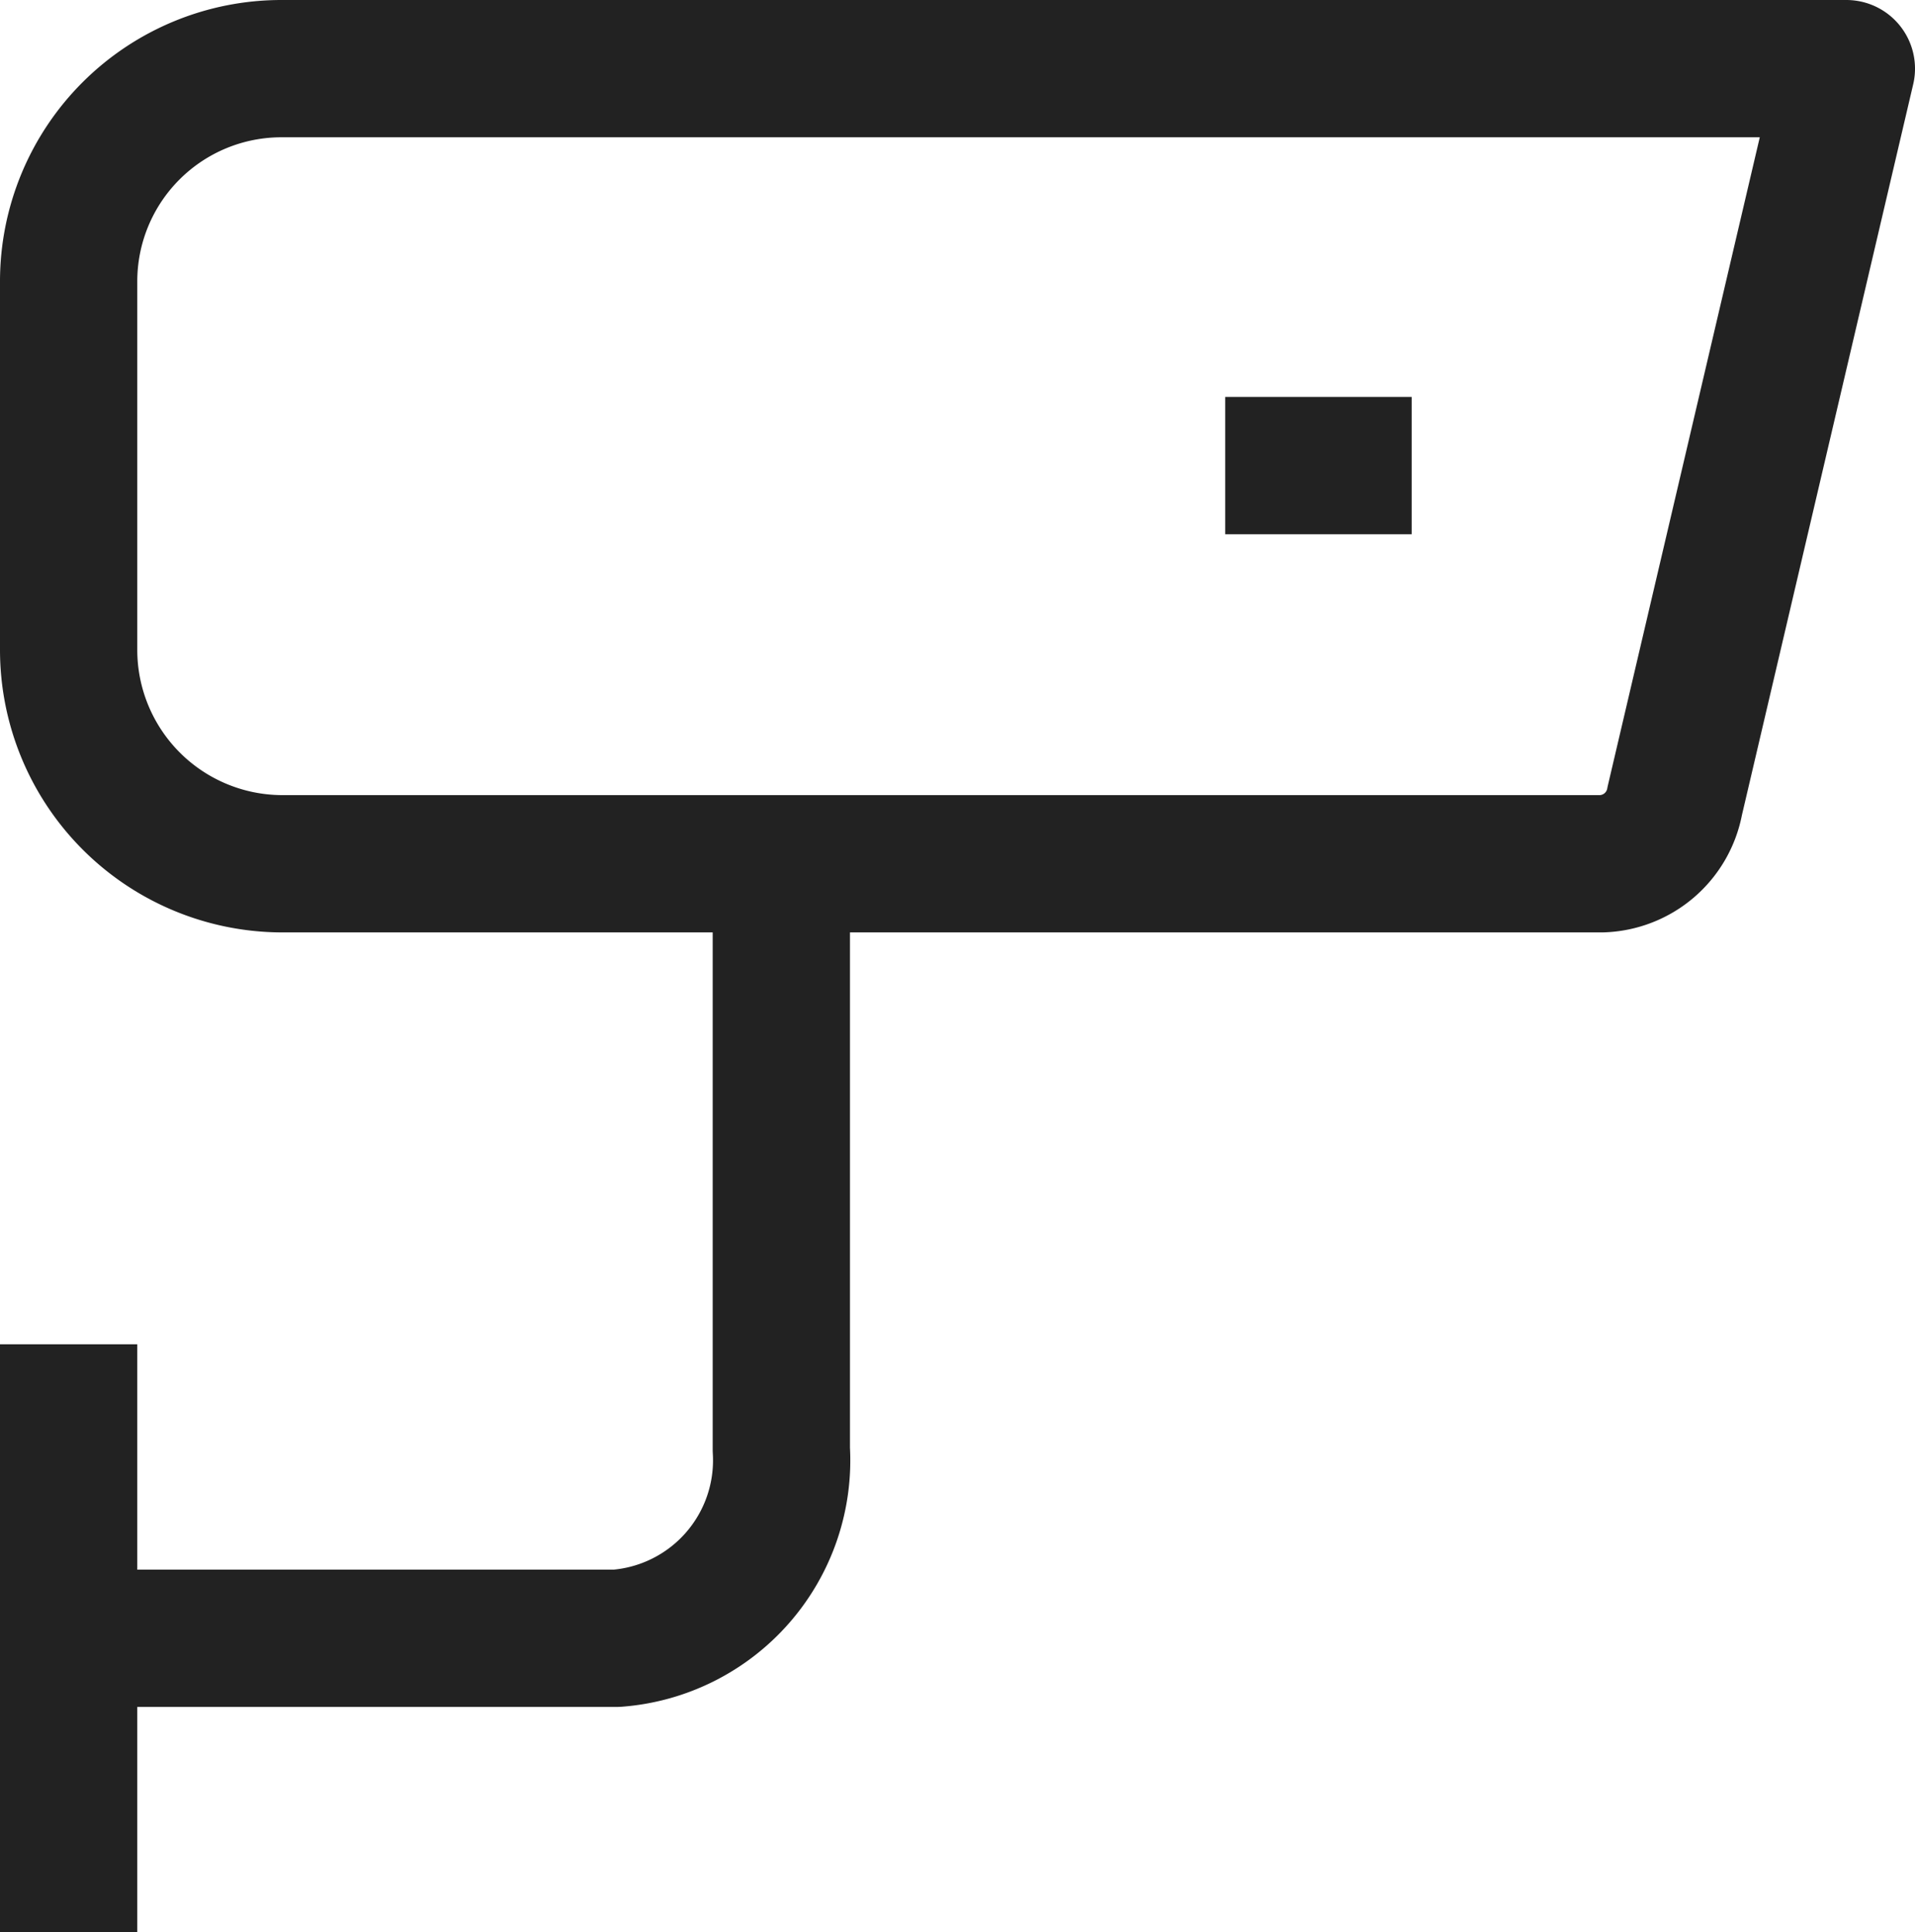 <svg xmlns="http://www.w3.org/2000/svg" viewBox="0 0 16.74 16.89"><g id="Layer_2" data-name="Layer 2"><g id="Layer_2-2" data-name="Layer 2"><line x1="0.6" y1="16.89" x2="0.6" y2="11.75" fill="none" stroke="#222" stroke-linejoin="round" stroke-width="1.2"/><path d="M.6,14.32H5.39a1.56,1.56,0,0,0,1.44-1.65V7.55" fill="none" stroke="#222" stroke-linejoin="round" stroke-width="1.2"/><path d="M14,7.55H2.46A1.87,1.87,0,0,1,.6,5.68V2.46A1.86,1.86,0,0,1,2.46.6H16.14L14.64,7A.67.67,0,0,1,14,7.55Z" fill="none" stroke="#222" stroke-linejoin="round" stroke-width="1.2"/><line x1="12.34" y1="4.07" x2="10.71" y2="4.07" fill="none" stroke="#222" stroke-linejoin="round" stroke-width="1.2"/></g></g></svg>